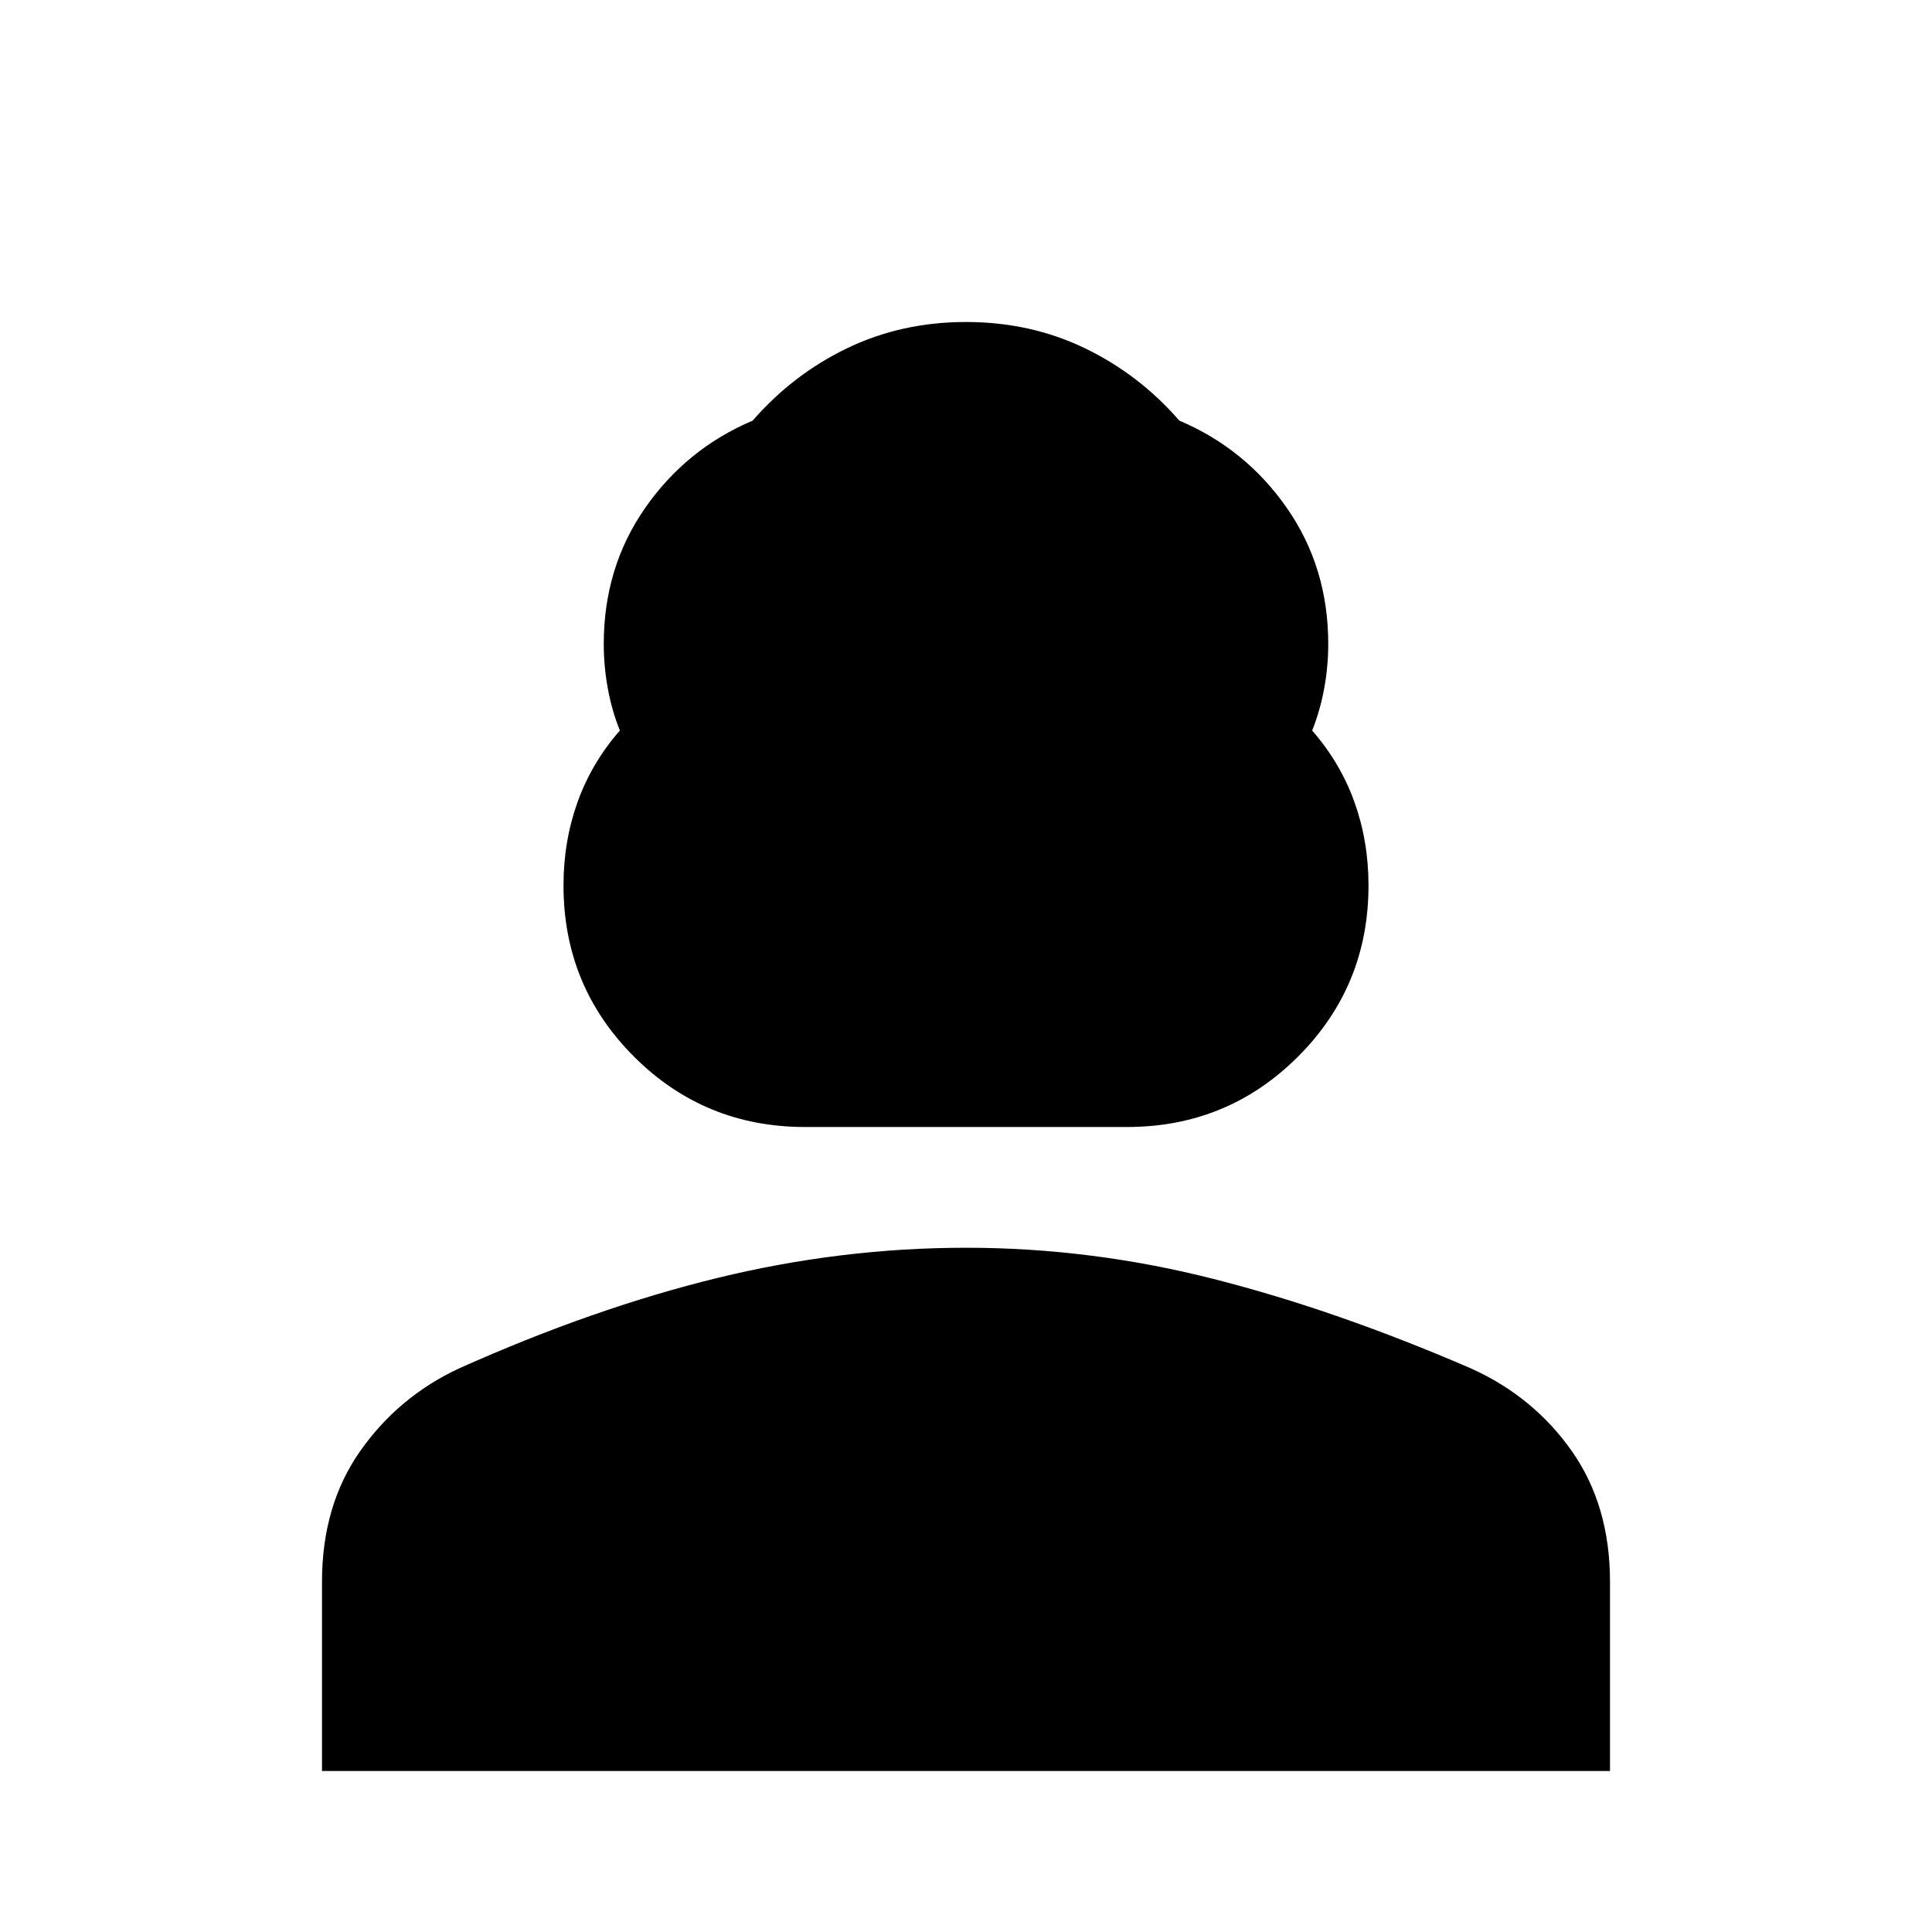 <svg xmlns="http://www.w3.org/2000/svg" viewBox="0 -960 960 960"><path d="M400-400q-50 0-85-35t-35-85q0-22 7-41.5t21-35.5q-4-10-6-21t-2-22q0-38 20.5-67.5T374-751q20-23 47-36t59-13q32 0 59 13t47 36q33 14 53.5 43.5T660-640q0 11-2 22t-6 21q14 16 21 35.5t7 41.5q0 50-35 85t-85 35H400ZM160-80v-94q0-38 19-65t49-41q67-30 128.5-45T480-340q62 0 123 15.5T731-280q31 14 50 41t19 65v94H160Z"/></svg>